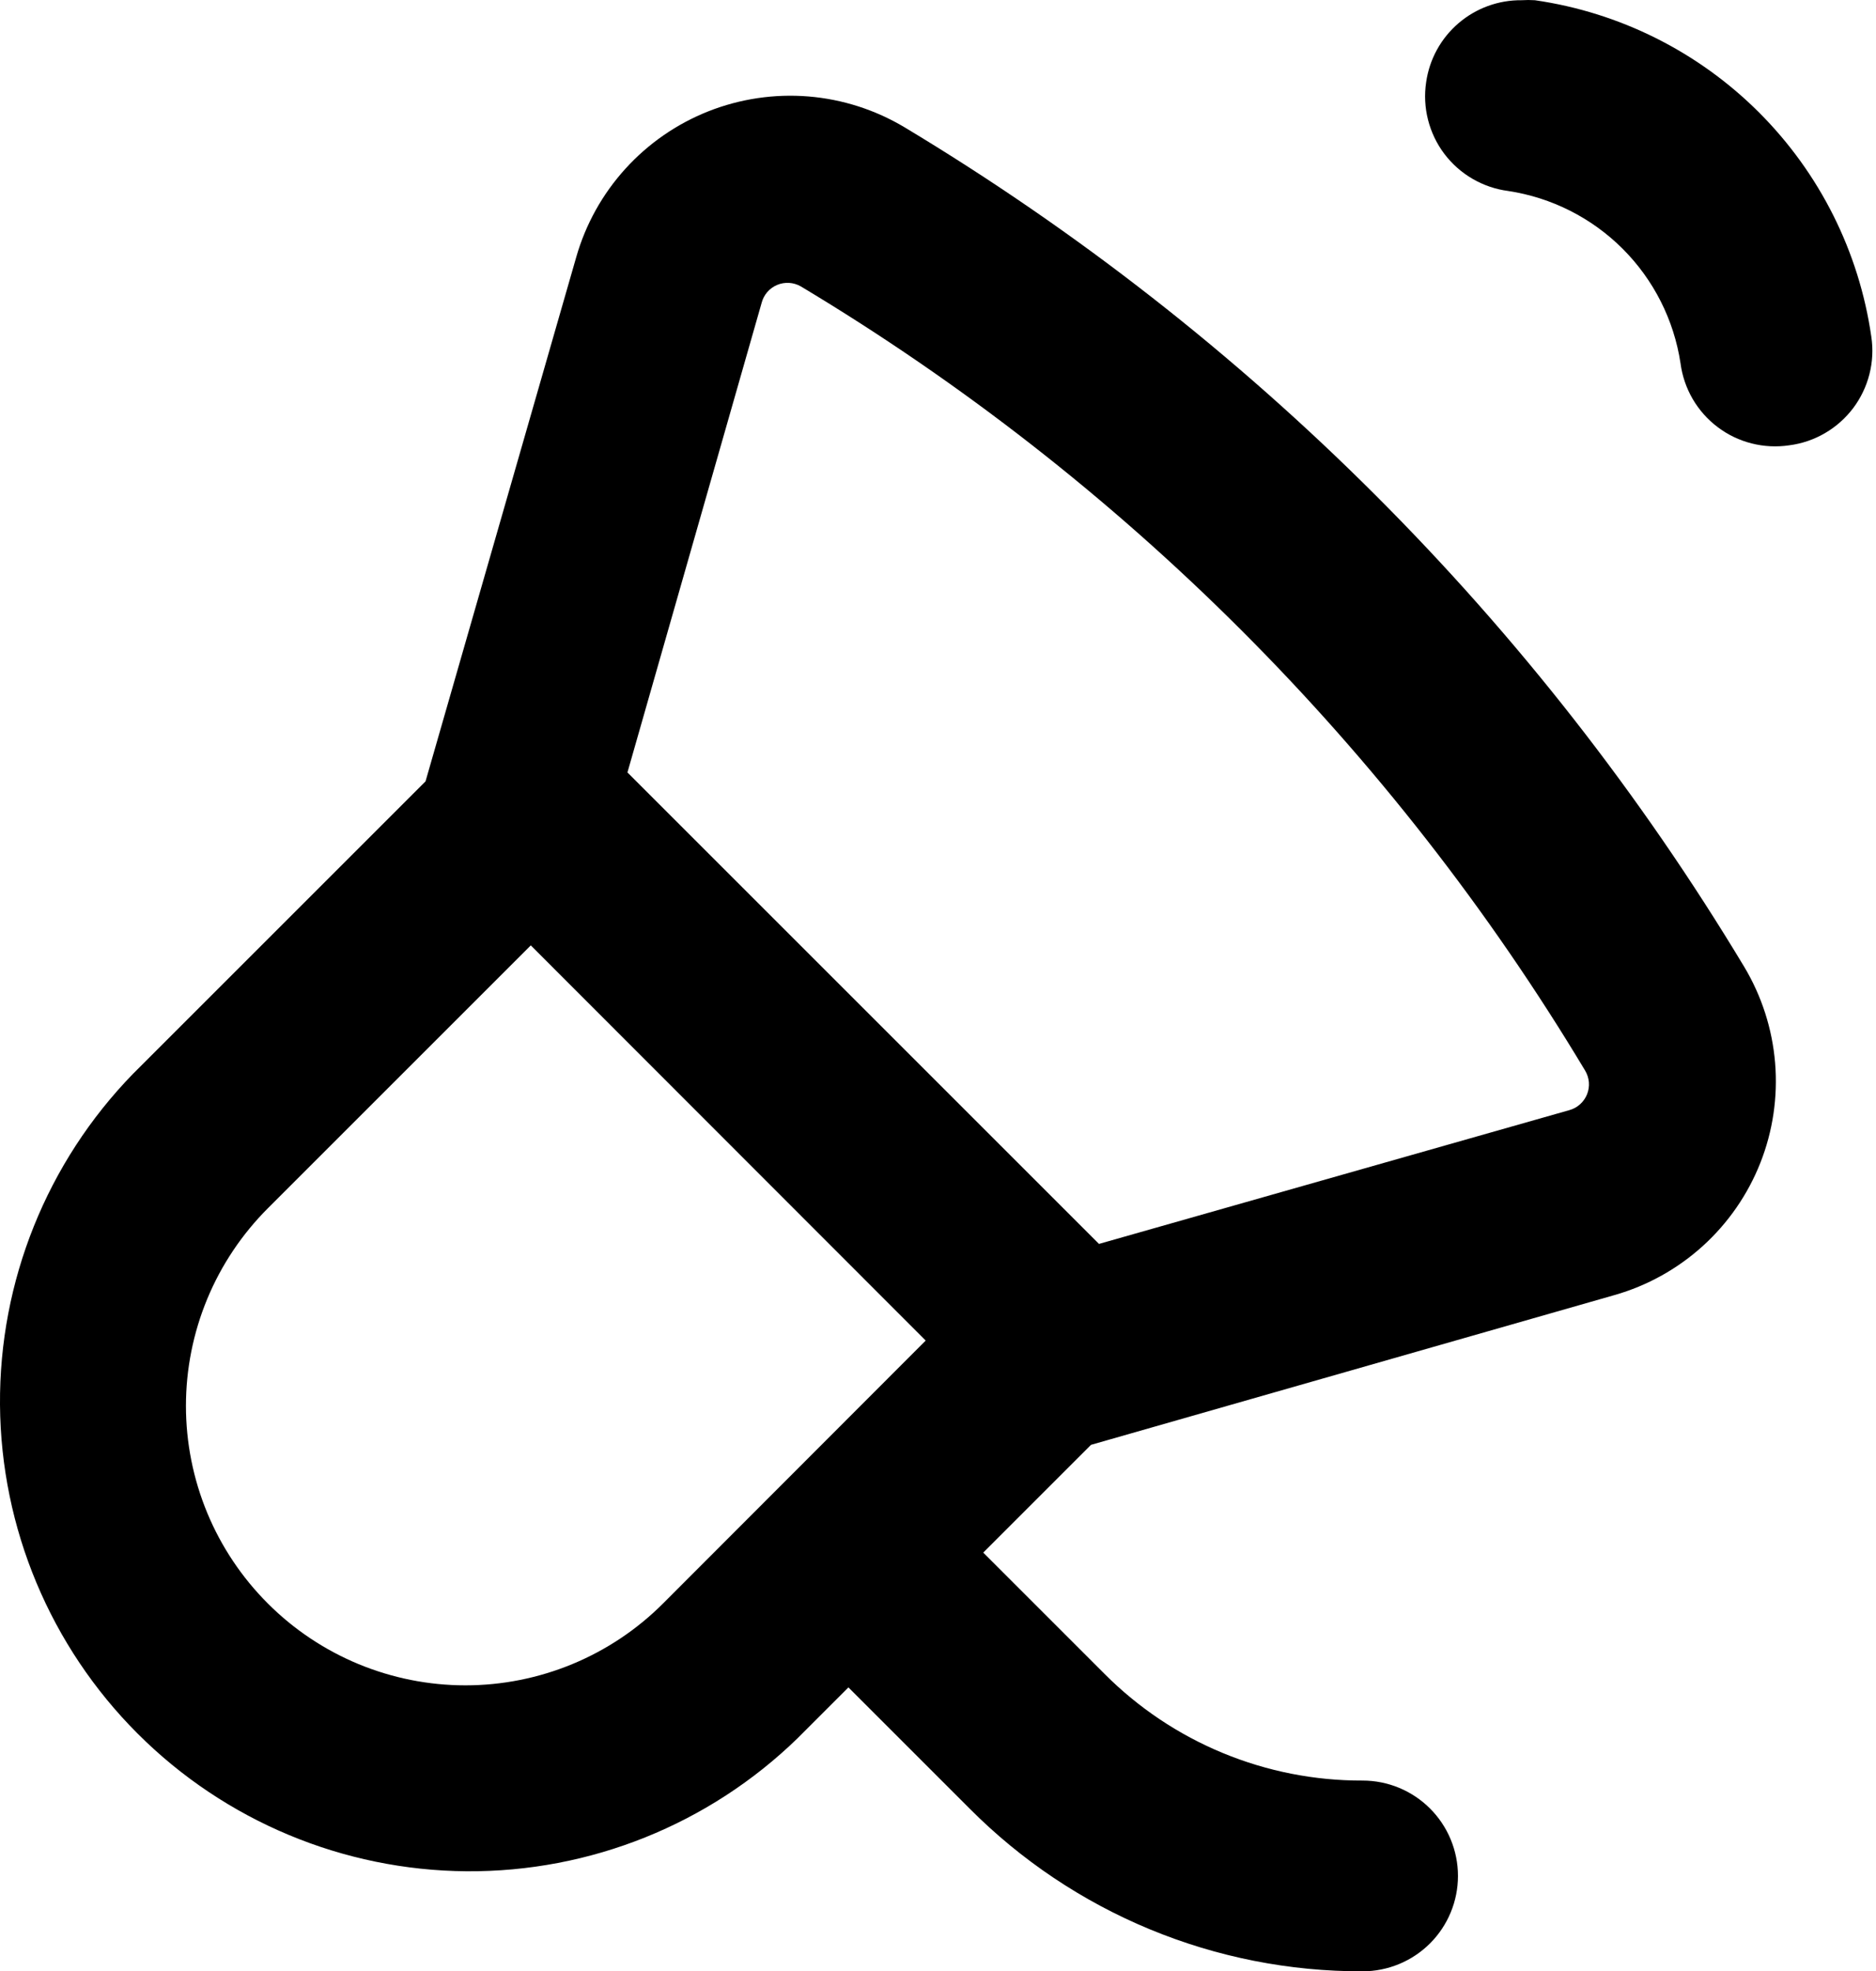 <svg width="59" height="62" viewBox="0 0 59 62" fill="none" xmlns="http://www.w3.org/2000/svg">
<g id="Group 1000004309">
<path id="Vector" d="M44.852 2.587C44.793 2.982 44.813 3.384 44.912 3.771C45.01 4.157 45.184 4.521 45.424 4.839C45.665 5.157 45.966 5.425 46.311 5.625C46.656 5.826 47.037 5.956 47.432 6.007C48.796 6.214 50.058 6.851 51.033 7.826C52.008 8.802 52.646 10.063 52.852 11.427C52.904 11.823 53.034 12.204 53.234 12.549C53.435 12.894 53.702 13.195 54.021 13.435C54.339 13.676 54.702 13.85 55.089 13.948C55.476 14.046 55.878 14.066 56.273 14.007C56.668 13.956 57.05 13.826 57.394 13.625C57.739 13.425 58.04 13.157 58.281 12.839C58.521 12.521 58.695 12.157 58.793 11.771C58.892 11.384 58.912 10.982 58.852 10.587C58.468 7.918 57.229 5.445 55.322 3.538C53.415 1.631 50.942 0.392 48.273 0.007C48.133 -0.002 47.992 -0.002 47.852 0.007C47.125 4.97177e-05 46.419 0.258 45.867 0.733C45.315 1.207 44.954 1.866 44.852 2.587Z" fill="black"/>
<path id="Vector_2" d="M55.363 36.577C55.757 35.579 55.915 34.503 55.827 33.433C55.738 32.363 55.405 31.328 54.853 30.407C48.344 19.581 39.279 10.516 28.453 4.007C27.532 3.455 26.496 3.122 25.426 3.034C24.356 2.947 23.28 3.106 22.282 3.5C21.283 3.895 20.389 4.514 19.668 5.309C18.946 6.104 18.418 7.055 18.123 8.087L13.383 24.577L4.183 33.777C1.475 36.562 -0.027 40.3 0 44.184C0.028 48.068 1.583 51.785 4.329 54.531C7.075 57.277 10.792 58.832 14.676 58.86C18.56 58.887 22.298 57.385 25.083 54.677L26.683 53.077L30.493 56.887C32.112 58.515 34.038 59.806 36.16 60.685C38.282 61.564 40.556 62.013 42.853 62.007C43.648 62.007 44.411 61.691 44.974 61.129C45.537 60.566 45.853 59.803 45.853 59.007C45.853 58.212 45.537 57.449 44.974 56.886C44.411 56.323 43.648 56.007 42.853 56.007C41.344 56.012 39.85 55.717 38.456 55.14C37.062 54.564 35.797 53.716 34.733 52.647L30.923 48.837L34.313 45.447L50.773 40.737C51.806 40.443 52.757 39.914 53.553 39.193C54.349 38.471 54.968 37.577 55.363 36.577ZM20.853 50.437C20.037 51.254 19.068 51.901 18.001 52.343C16.935 52.784 15.792 53.012 14.638 53.012C13.483 53.012 12.341 52.784 11.274 52.343C10.208 51.901 9.239 51.254 8.423 50.437C7.607 49.621 6.959 48.652 6.517 47.586C6.076 46.52 5.848 45.377 5.848 44.222C5.848 43.068 6.076 41.925 6.517 40.859C6.959 39.792 7.607 38.824 8.423 38.007L16.693 29.737L29.113 42.167L20.853 50.437ZM34.563 39.127L19.733 24.297L23.953 9.527C23.985 9.402 24.046 9.286 24.13 9.188C24.214 9.091 24.32 9.013 24.439 8.963C24.558 8.913 24.687 8.891 24.816 8.898C24.945 8.906 25.07 8.943 25.183 9.007C35.309 15.078 43.782 23.551 49.853 33.677C49.919 33.788 49.959 33.912 49.97 34.041C49.98 34.169 49.961 34.298 49.914 34.418C49.866 34.538 49.792 34.645 49.696 34.732C49.601 34.819 49.487 34.882 49.363 34.917L34.563 39.127Z" fill="black"/>
</g>
</svg>

